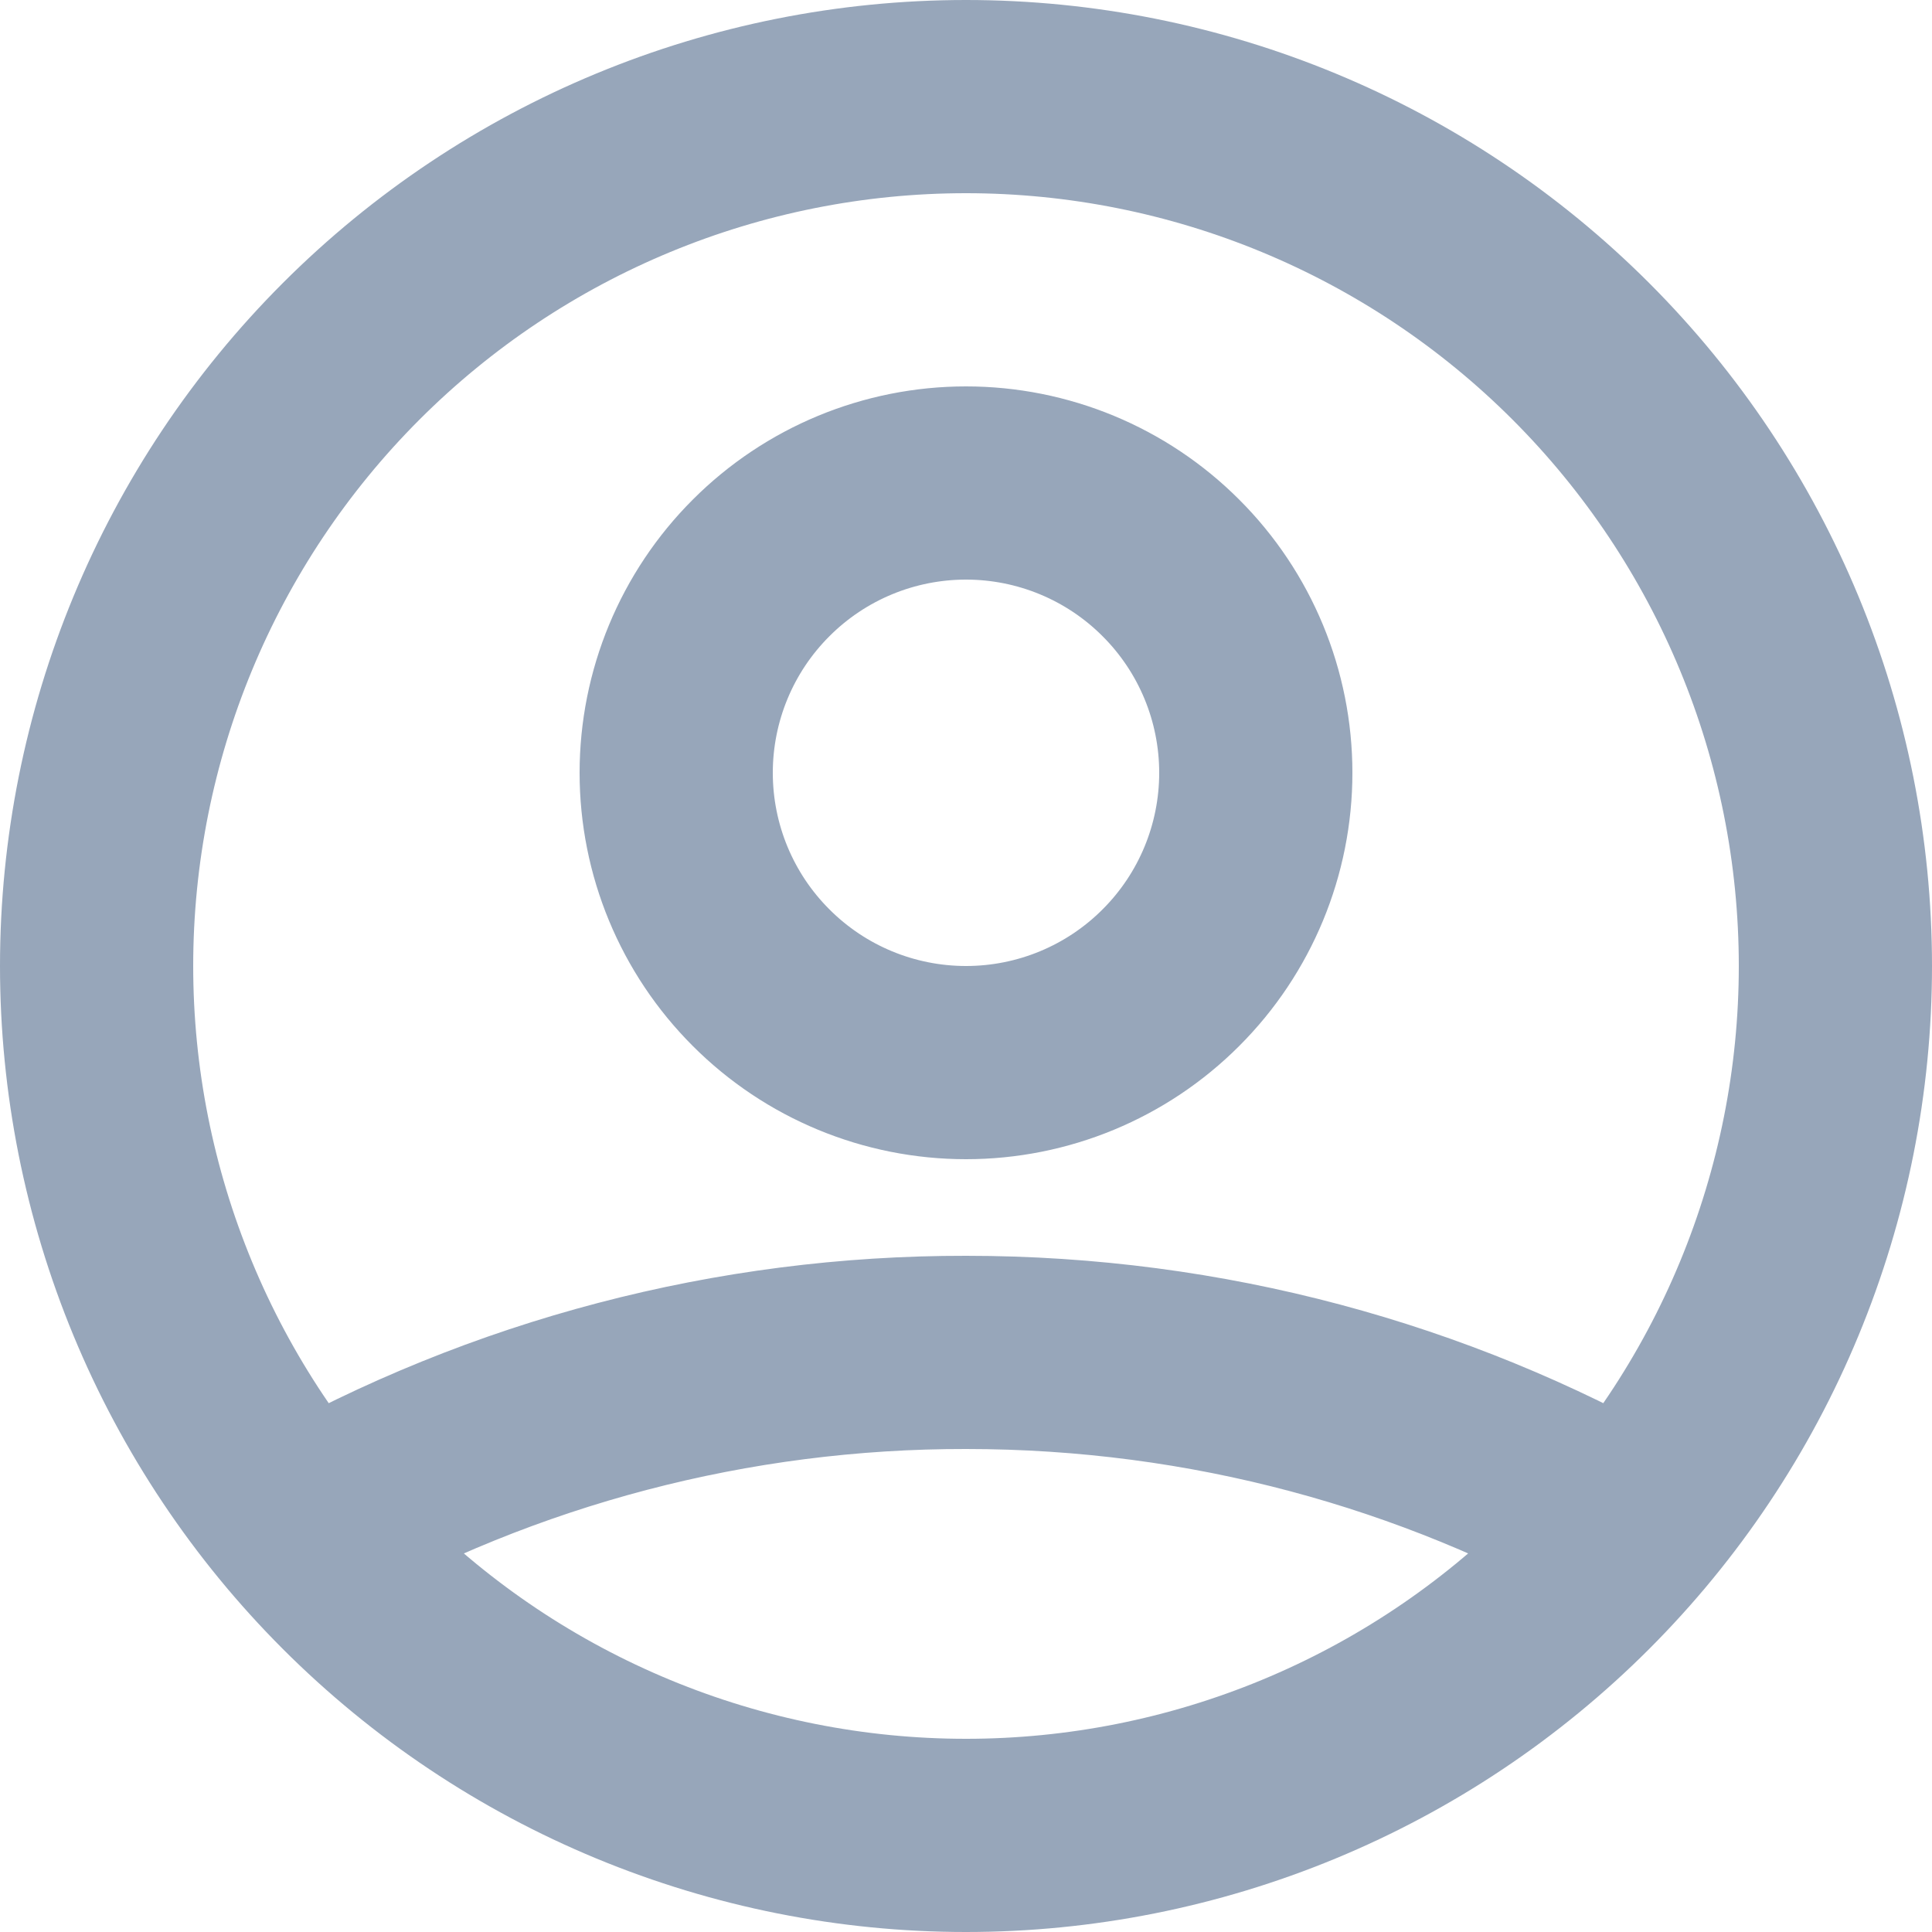<svg width="20" height="20" viewBox="0 0 20 20" fill="none" xmlns="http://www.w3.org/2000/svg">
<path d="M3.121 15.804C5.219 14.618 7.59 13.996 10 14C12.5 14 14.847 14.655 16.879 15.804M13 8C13 8.796 12.684 9.559 12.121 10.121C11.559 10.684 10.796 11 10 11C9.204 11 8.441 10.684 7.879 10.121C7.316 9.559 7 8.796 7 8C7 7.204 7.316 6.441 7.879 5.879C8.441 5.316 9.204 5 10 5C10.796 5 11.559 5.316 12.121 5.879C12.684 6.441 13 7.204 13 8ZM19 10C19 11.182 18.767 12.352 18.315 13.444C17.863 14.536 17.2 15.528 16.364 16.364C15.528 17.2 14.536 17.863 13.444 18.315C12.352 18.767 11.182 19 10 19C8.818 19 7.648 18.767 6.556 18.315C5.464 17.863 4.472 17.2 3.636 16.364C2.8 15.528 2.137 14.536 1.685 13.444C1.233 12.352 1 11.182 1 10C1 7.613 1.948 5.324 3.636 3.636C5.324 1.948 7.613 1 10 1C12.387 1 14.676 1.948 16.364 3.636C18.052 5.324 19 7.613 19 10Z" stroke="#97A6BA" stroke-width="2" stroke-linecap="round" stroke-linejoin="round"/>
</svg>
